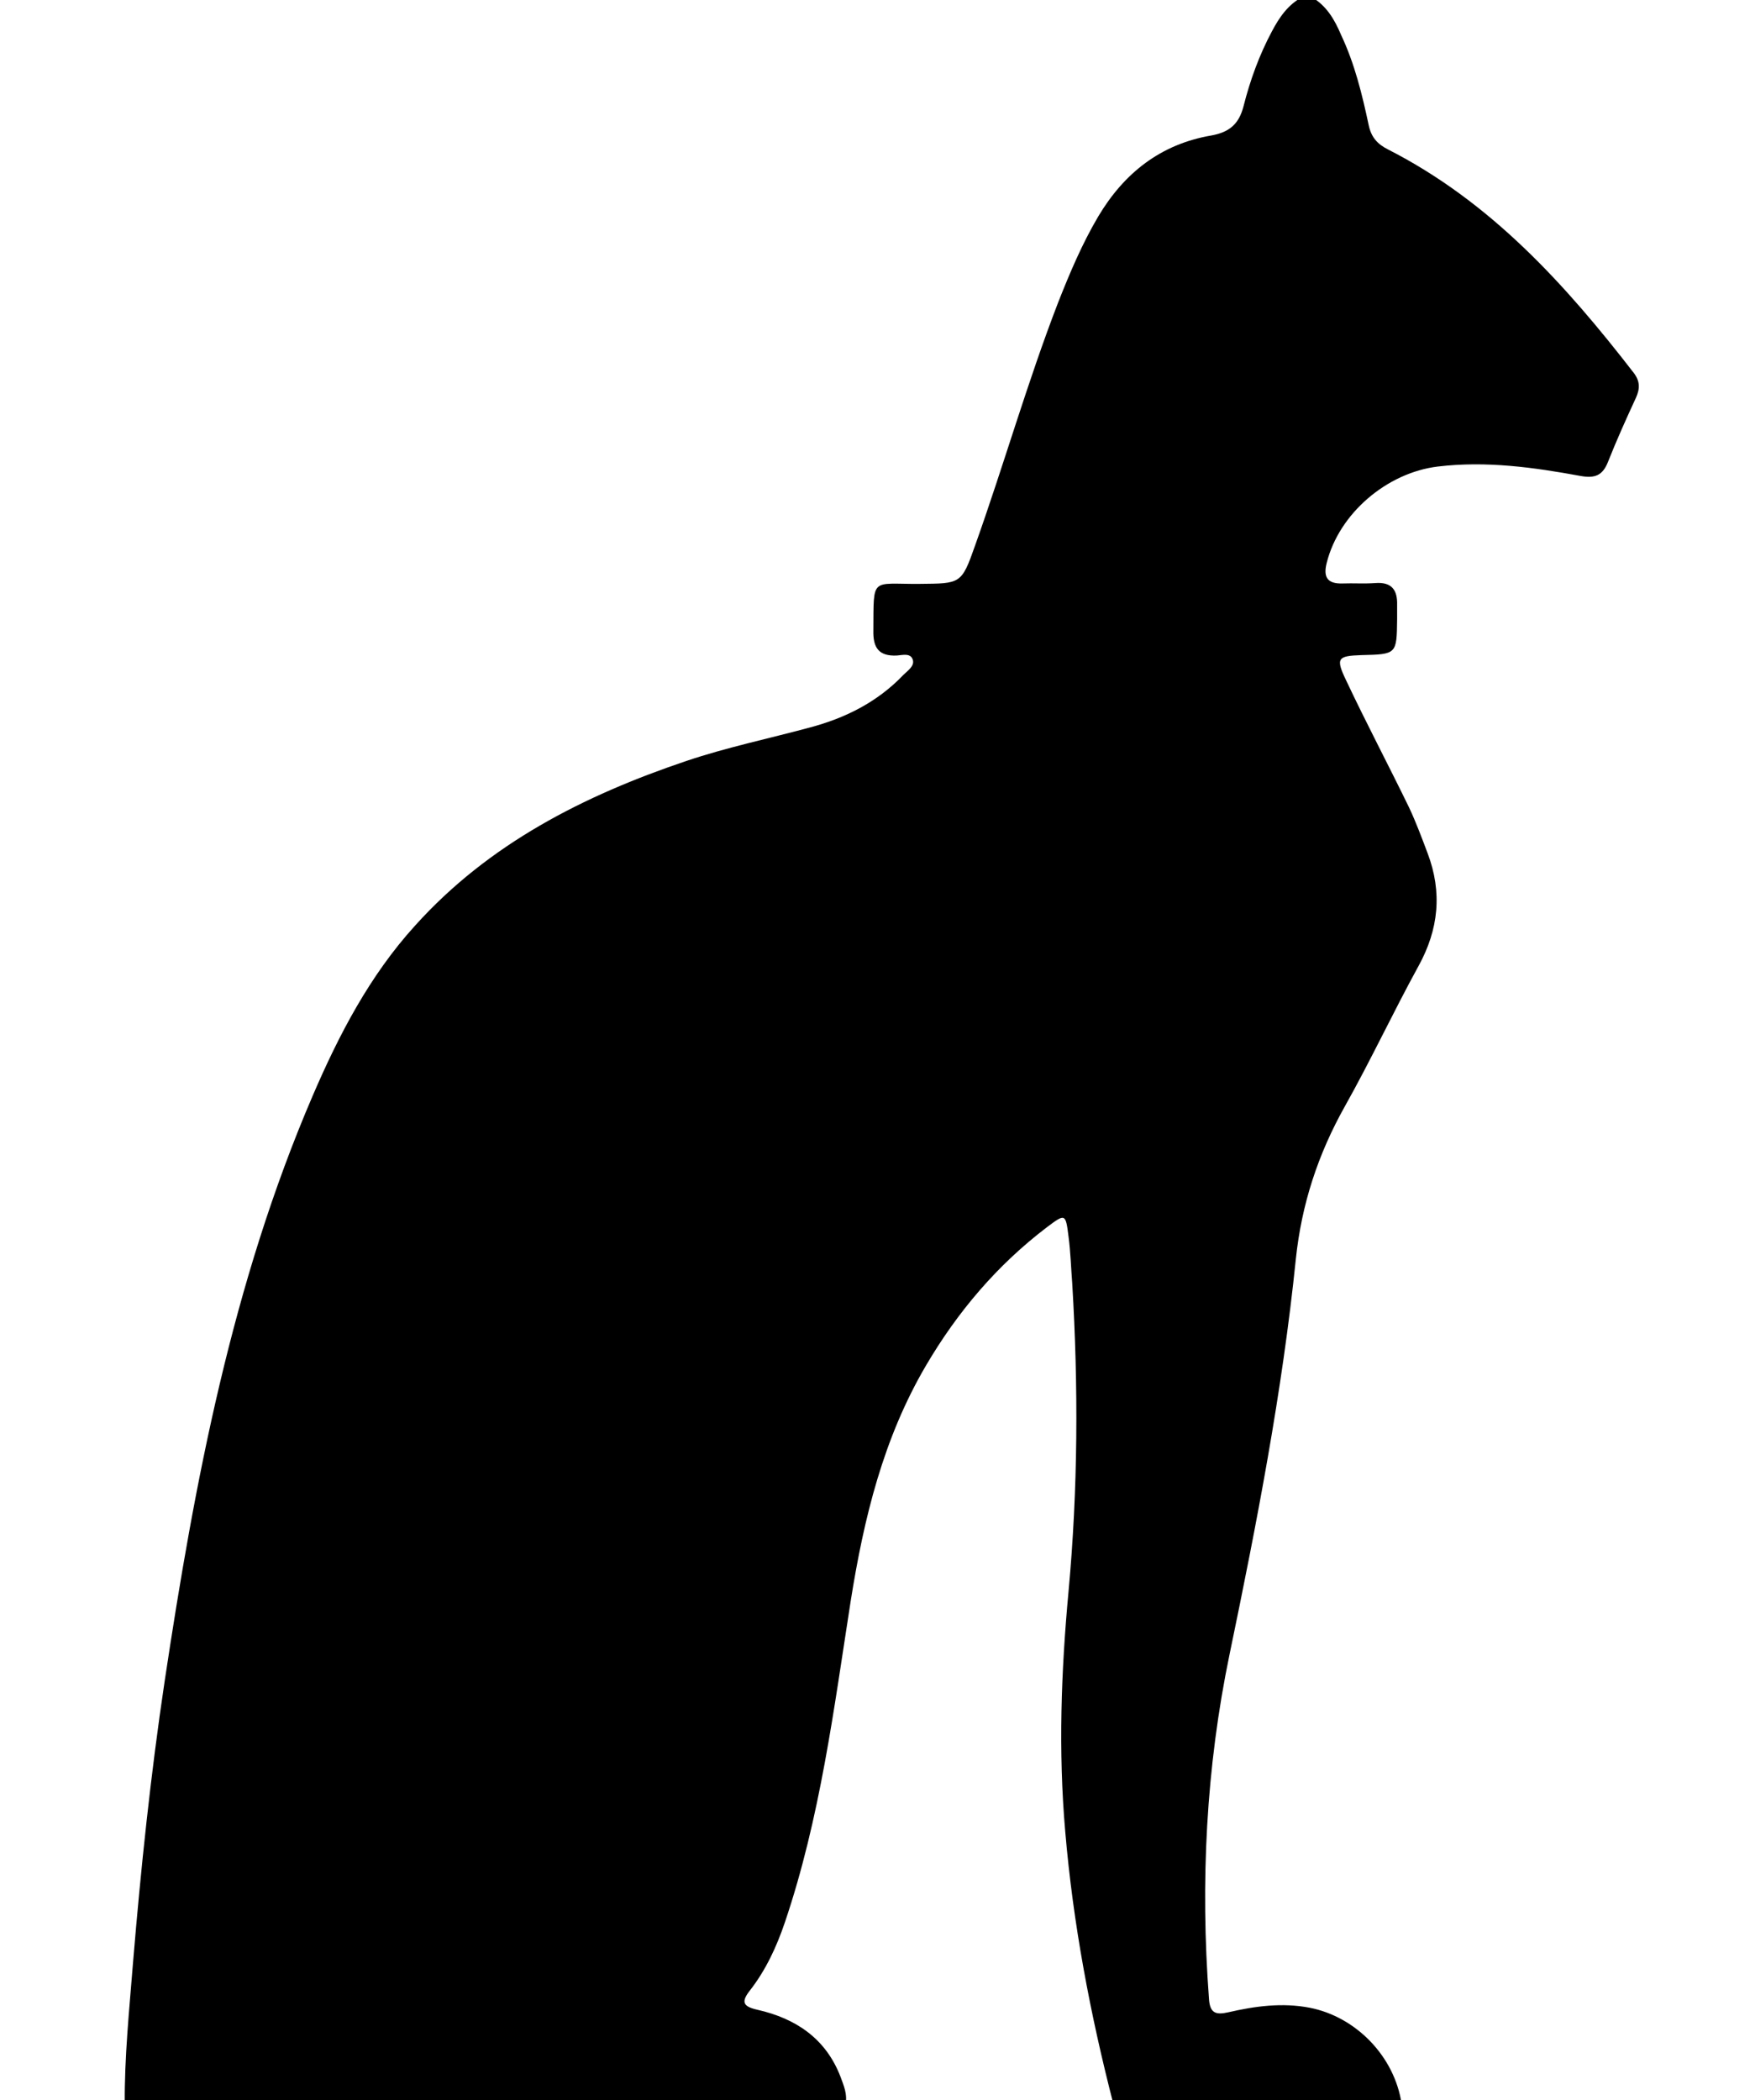 <svg xmlns="http://www.w3.org/2000/svg" viewBox="0 0 425 510">
    <path d="M318.4-.8h-2c-3.6 1.9-5.7 5-7.5 8.4-3.1 5.8-5.3 11.9-6.9 18.2-1.1 4.3-3.4 6.3-7.8 7.1C281.9 35 273 42 266.7 52.6c-3.9 6.6-6.9 13.7-9.7 20.8-7.5 19.4-13.2 39.5-20.2 59.1-3.3 9.4-3.5 9.2-13.5 9.3-11.9.1-11.1-1.9-11.2 11.3-.1 4.2 1.3 6.3 5.7 6.1 1.4-.1 3.4-.7 3.9 1.1.4 1.5-1.3 2.6-2.3 3.6-6.3 6.6-14.1 10.5-22.8 12.8-10 2.7-20.1 4.8-29.9 8.1-24.9 8.4-48 20.1-65.9 40-11 12.1-18.5 26.5-24.9 41.4-19.5 45.4-28.6 93.5-35.9 142-3.4 22.7-5.8 45.6-7.7 68.5-.9 11.4-2.1 22.9-2 34.4h175c.6-2.4-.4-4.6-1.2-6.8-3.6-9.3-10.9-14.1-20.1-16.2-3.6-.8-4.1-1.9-1.8-4.8 3.8-4.9 6.4-10.5 8.4-16.4 8.6-25.4 11.9-51.8 16-78.1 3.2-20.1 7.9-39.5 18.3-57.2 7.7-13.1 17.3-24.4 29.4-33.6 4.4-3.3 4.5-3.3 5.2 2.3.5 3.8.6 7.6.9 11.4 1.5 25 1.4 49.9-.9 74.8-1.8 19.4-2.5 38.8-.8 58.3 1.9 22.4 6.1 44.5 11.7 66.2h70c-1.7-11.6-11.1-21.2-22.3-23.4-6.7-1.3-13.3-.4-19.8 1.1-3.1.7-4.5.2-4.7-3.4-2.1-28.1-.7-56 5-83.5 6.6-31.8 12.8-63.7 16.1-96 1.4-13.4 5.4-25.5 11.9-37.1 6.3-11.2 11.7-22.8 17.9-34.1 4.9-8.9 5.8-17.9 2.2-27.4-1.4-3.7-2.8-7.5-4.5-11.1-5-10.3-10.4-20.5-15.3-30.9-2.6-5.4-2-5.9 3.7-6.1 8.6-.2 8.6-.2 8.7-8.7v-3.5c.1-3.6-1.3-5.6-5.3-5.3-2.7.2-5.3 0-8 .1-3.6.1-4.7-1.5-3.8-5 3-12 14.6-21.9 27-23.4 11.8-1.4 23.3.2 34.7 2.3 3.4.6 5.3-.1 6.6-3.4 2.1-5.3 4.4-10.4 6.8-15.6 1-2.2 1-4-.5-6C380.1 69 362 49 337.1 36.3c-2.6-1.3-4.1-3-4.7-5.9-1.6-7.5-3.4-14.9-6.7-21.9-1.6-3.8-3.6-7.2-7.3-9.3z"/>
</svg>
